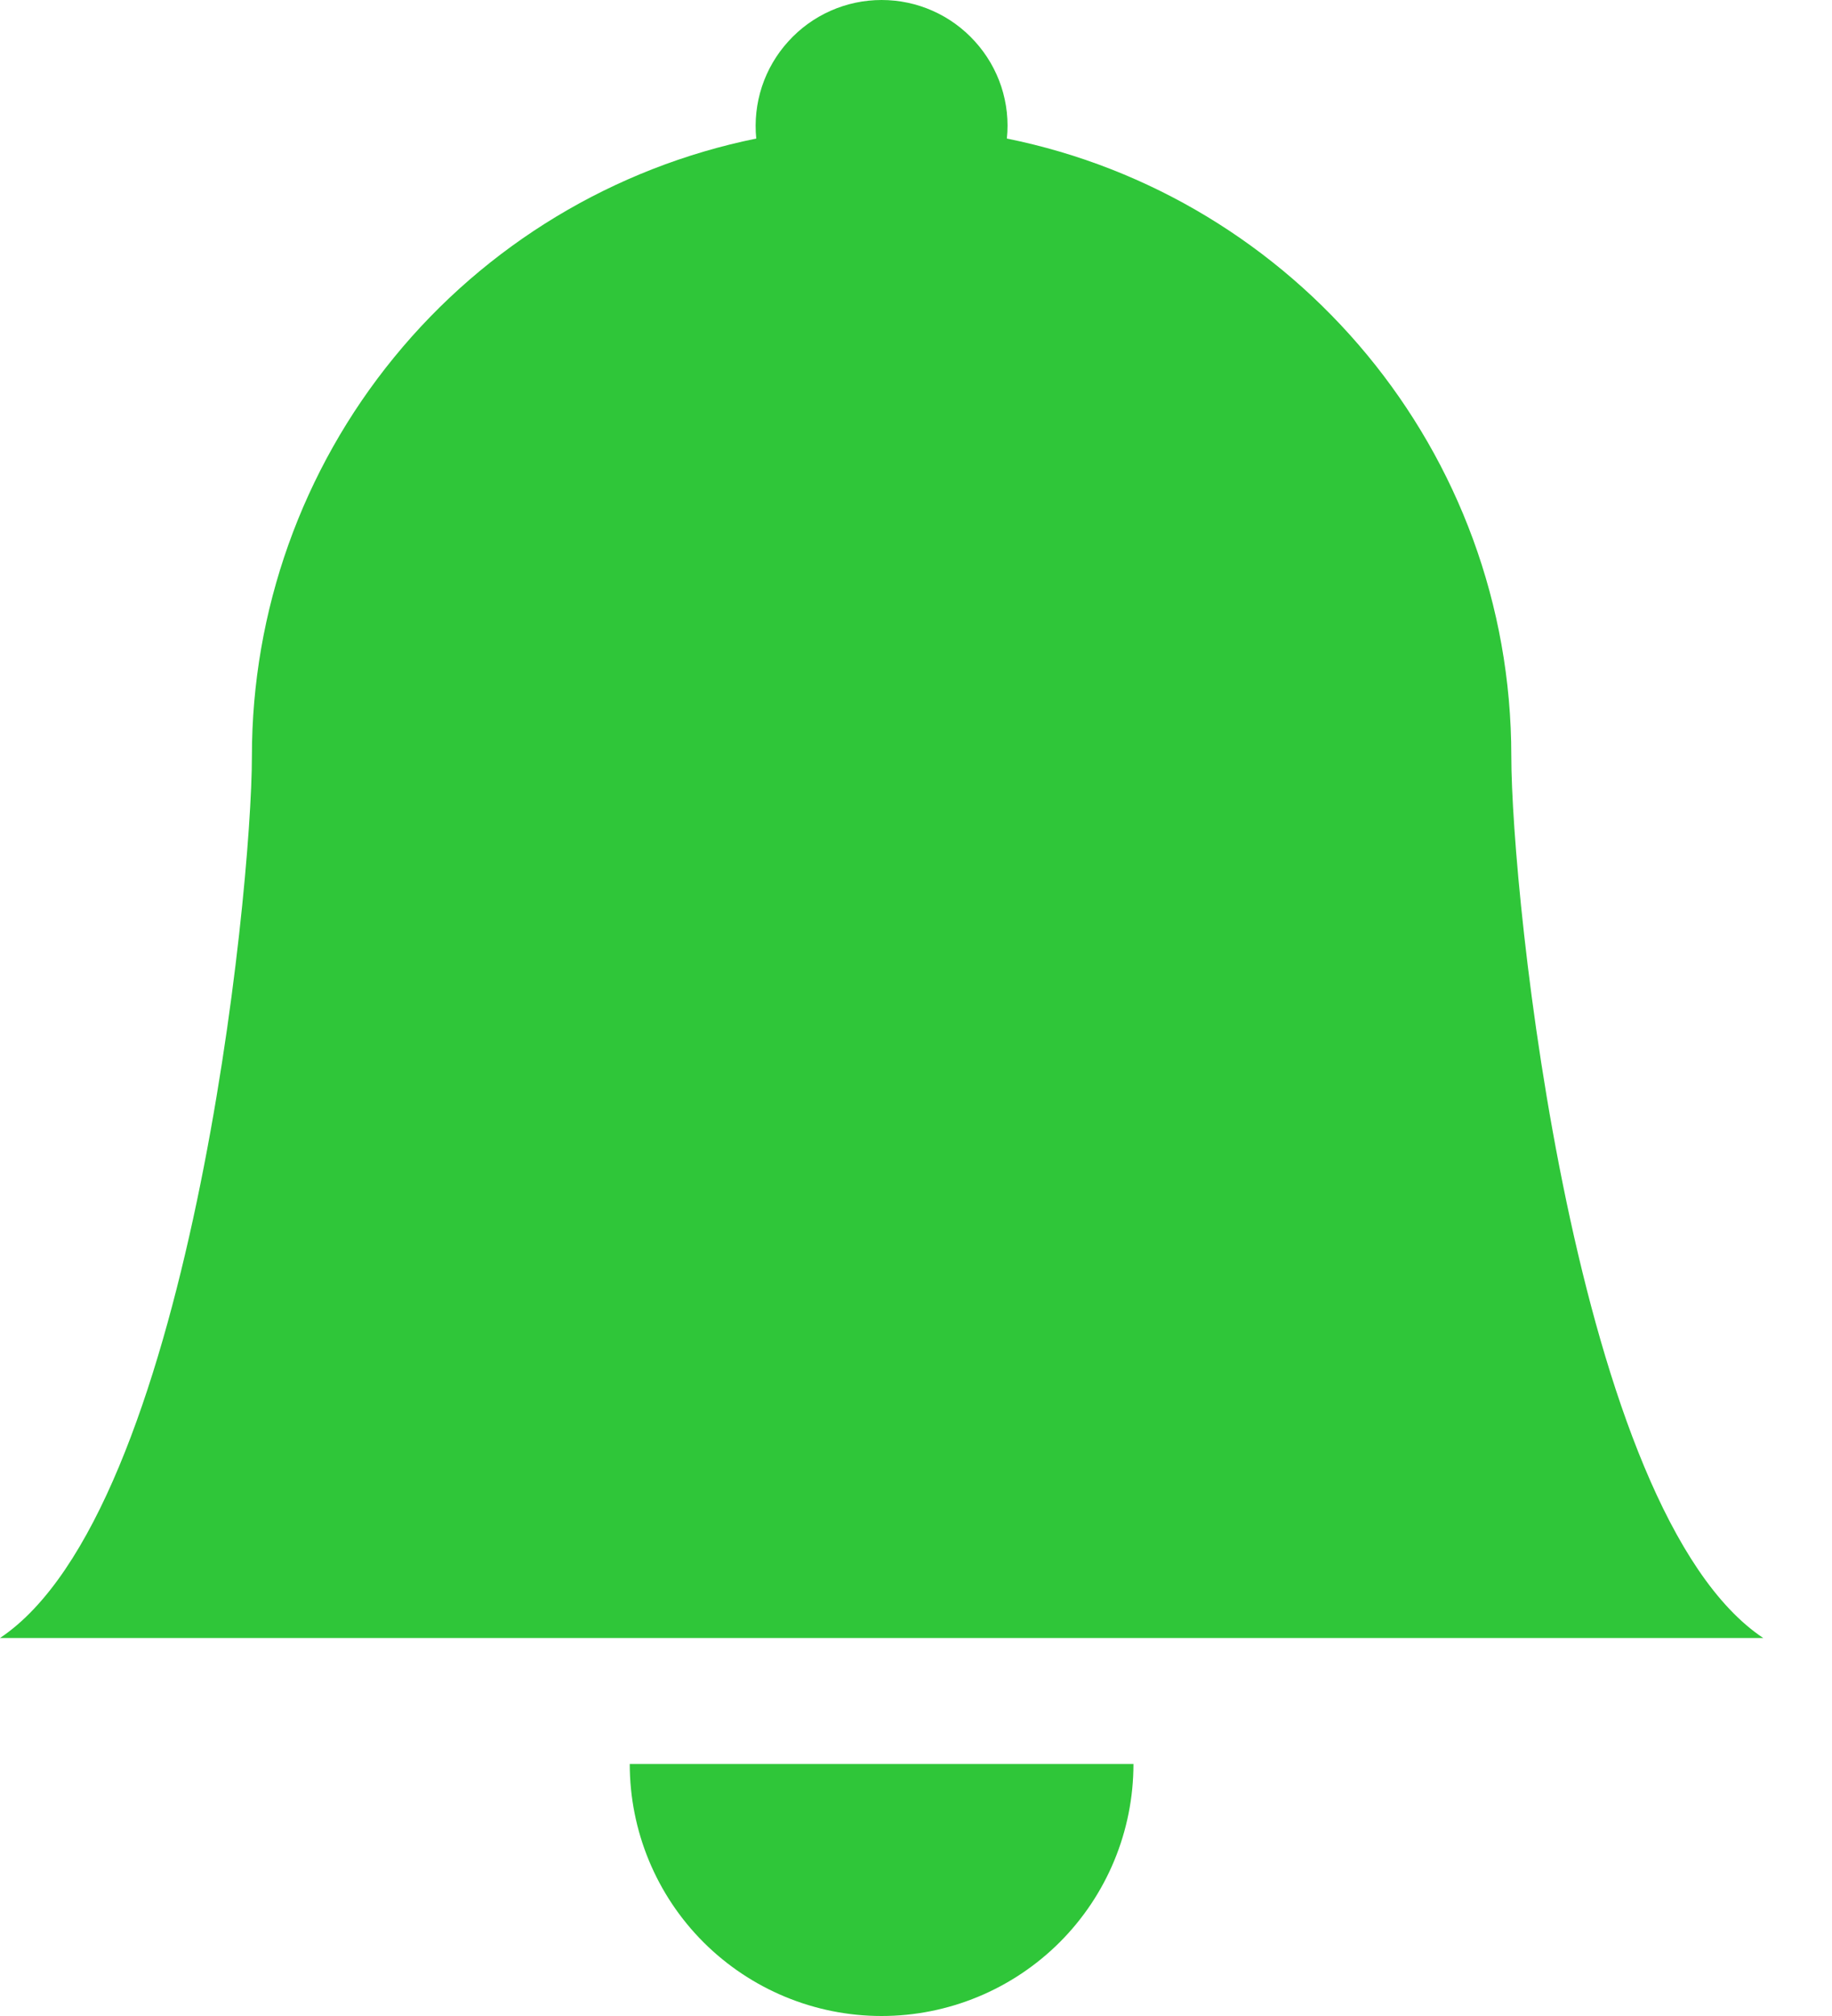 <svg width="20" height="22" viewBox="0 0 20 22" fill="none" xmlns="http://www.w3.org/2000/svg">
<path d="M9.624 22C10.354 22 11.053 21.71 11.569 21.195C12.085 20.679 12.374 19.98 12.374 19.25H6.875C6.875 19.98 7.164 20.679 7.68 21.195C8.196 21.71 8.895 22 9.624 22ZM10.992 1.512C11.012 1.321 10.991 1.128 10.931 0.945C10.871 0.763 10.773 0.595 10.644 0.453C10.515 0.31 10.358 0.196 10.182 0.118C10.007 0.04 9.817 0 9.624 0C9.432 0 9.242 0.04 9.067 0.118C8.891 0.196 8.734 0.31 8.605 0.453C8.476 0.595 8.378 0.763 8.318 0.945C8.258 1.128 8.237 1.321 8.256 1.512C6.702 1.828 5.305 2.672 4.302 3.9C3.298 5.128 2.75 6.665 2.75 8.251C2.75 9.76 2.062 16.5 0 17.875H19.249C17.187 16.5 16.499 9.76 16.499 8.251C16.499 4.923 14.134 2.146 10.992 1.512Z" fill="#2FC639"/>
</svg>
